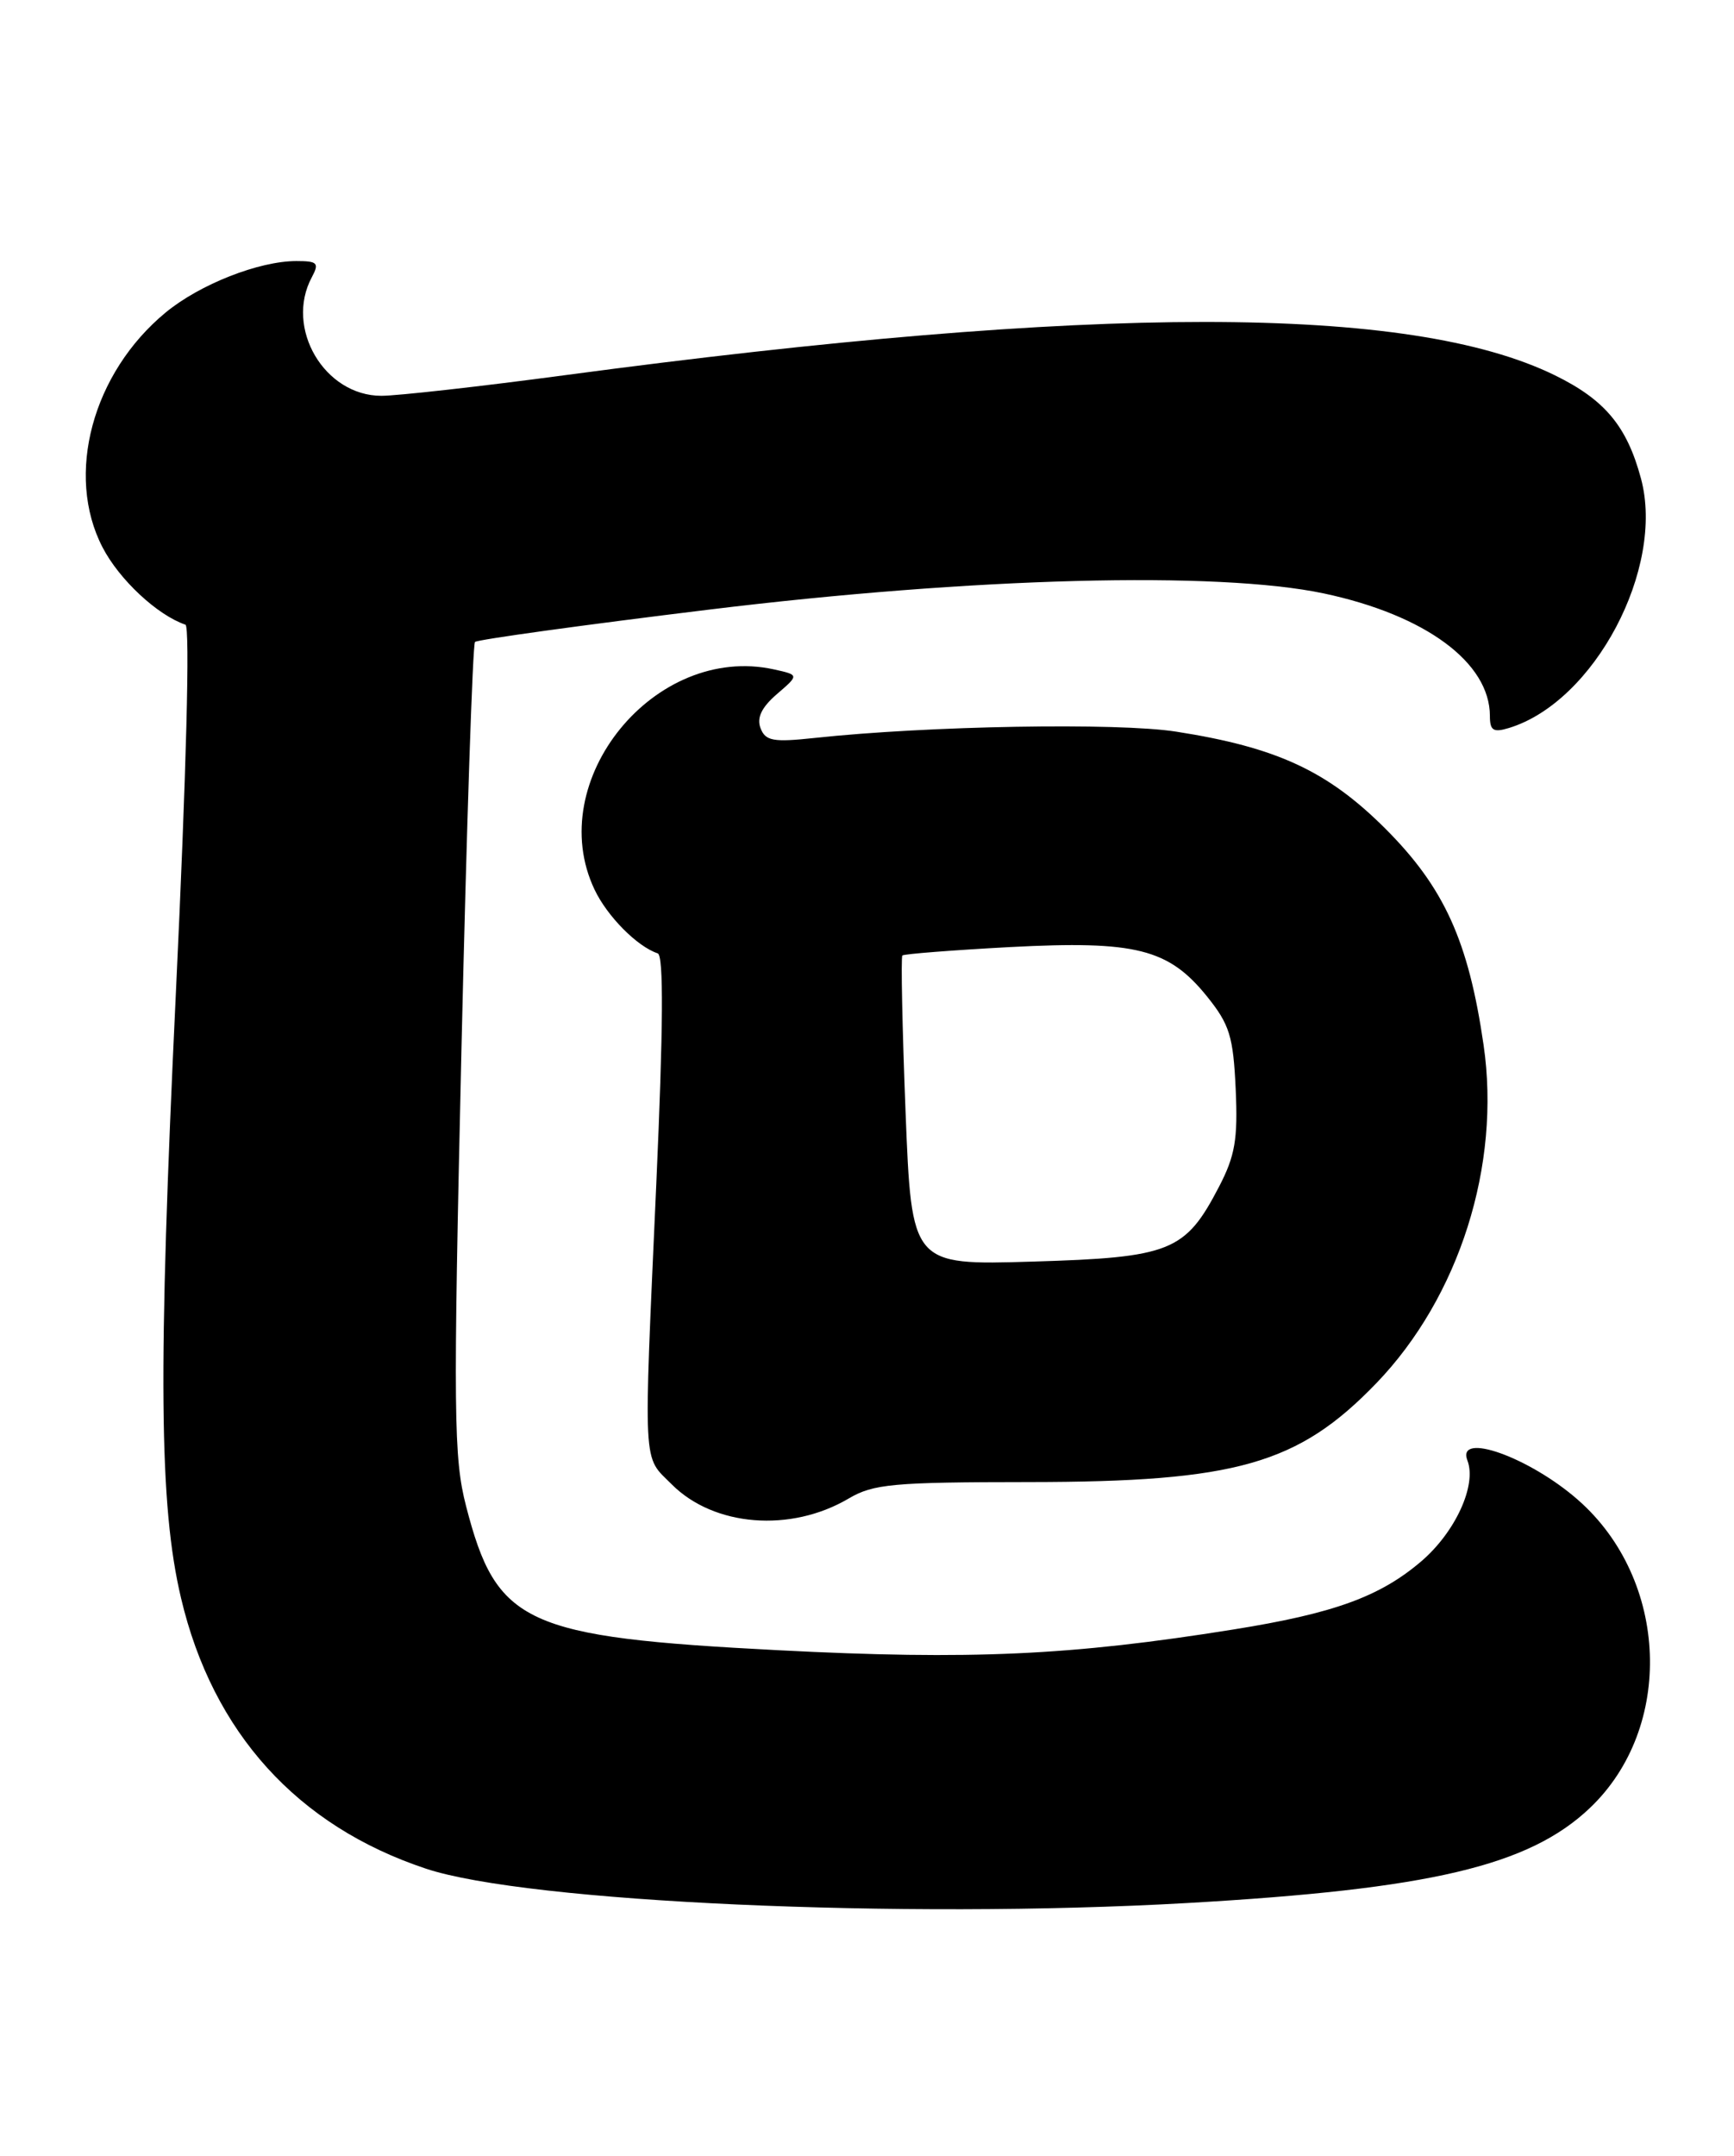 <?xml version="1.0" encoding="UTF-8" standalone="no"?>
<!DOCTYPE svg PUBLIC "-//W3C//DTD SVG 1.1//EN" "http://www.w3.org/Graphics/SVG/1.1/DTD/svg11.dtd" >
<svg xmlns="http://www.w3.org/2000/svg" xmlns:xlink="http://www.w3.org/1999/xlink" version="1.1" viewBox="0 0 206 256">
 <g >
 <path fill="currentColor"
d=" M 141.00 225.98 C 169.90 224.33 181.63 221.57 188.87 214.70 C 198.94 205.15 198.27 187.59 187.48 178.12 C 181.70 173.04 172.99 169.94 174.33 173.43 C 175.46 176.35 172.90 181.93 168.85 185.40 C 163.93 189.60 158.46 191.59 146.50 193.50 C 127.20 196.59 115.32 197.13 92.50 195.96 C 62.31 194.40 58.99 192.87 55.37 178.85 C 53.89 173.10 53.83 168.00 54.82 124.62 C 55.43 98.29 56.15 76.52 56.43 76.23 C 56.72 75.95 69.23 74.22 84.23 72.39 C 115.58 68.56 144.67 67.80 157.28 70.47 C 169.34 73.03 177.00 78.68 177.00 85.02 C 177.00 86.75 177.41 87.01 179.25 86.45 C 189.40 83.37 197.82 67.48 194.95 56.83 C 193.28 50.61 190.66 47.47 184.71 44.56 C 167.48 36.13 130.18 36.12 67.13 44.55 C 57.03 45.90 47.21 47.00 45.31 47.00 C 38.54 47.00 33.81 38.96 37.04 32.93 C 37.95 31.23 37.73 31.00 35.21 31.00 C 30.76 31.00 23.75 33.76 19.69 37.10 C 10.98 44.28 7.72 56.38 12.18 64.99 C 14.16 68.82 18.68 73.04 22.03 74.18 C 22.59 74.37 22.14 91.70 20.89 118.00 C 18.76 162.89 18.90 178.76 21.51 189.78 C 25.28 205.74 35.33 216.83 50.61 221.90 C 62.62 225.89 107.20 227.90 141.00 225.98 Z  M 100.81 177.95 C 103.76 176.21 106.08 176.00 122.31 175.99 C 146.88 175.97 154.23 173.87 163.51 164.25 C 173.36 154.02 178.33 138.36 176.25 124.09 C 174.46 111.75 171.57 105.39 164.59 98.41 C 157.72 91.55 151.70 88.75 139.73 86.88 C 132.77 85.79 110.25 86.18 96.77 87.63 C 91.85 88.16 90.93 87.99 90.35 86.46 C 89.88 85.23 90.48 83.99 92.30 82.42 C 94.94 80.15 94.94 80.15 91.95 79.49 C 77.81 76.38 64.49 92.70 70.63 105.63 C 72.13 108.80 75.69 112.40 78.14 113.21 C 78.85 113.45 78.80 121.98 77.97 140.53 C 76.43 174.95 76.32 172.78 79.81 176.27 C 84.82 181.28 93.92 182.01 100.81 177.95 Z  M 107.58 132.02 C 107.19 122.00 107.02 113.65 107.20 113.46 C 107.39 113.28 113.16 112.83 120.02 112.46 C 134.93 111.68 138.82 112.66 143.39 118.32 C 146.08 121.66 146.51 123.06 146.80 129.32 C 147.07 135.29 146.73 137.25 144.81 140.94 C 140.81 148.62 139.08 149.32 122.66 149.81 C 108.30 150.24 108.30 150.24 107.58 132.02 Z "/>
</g>
</svg>